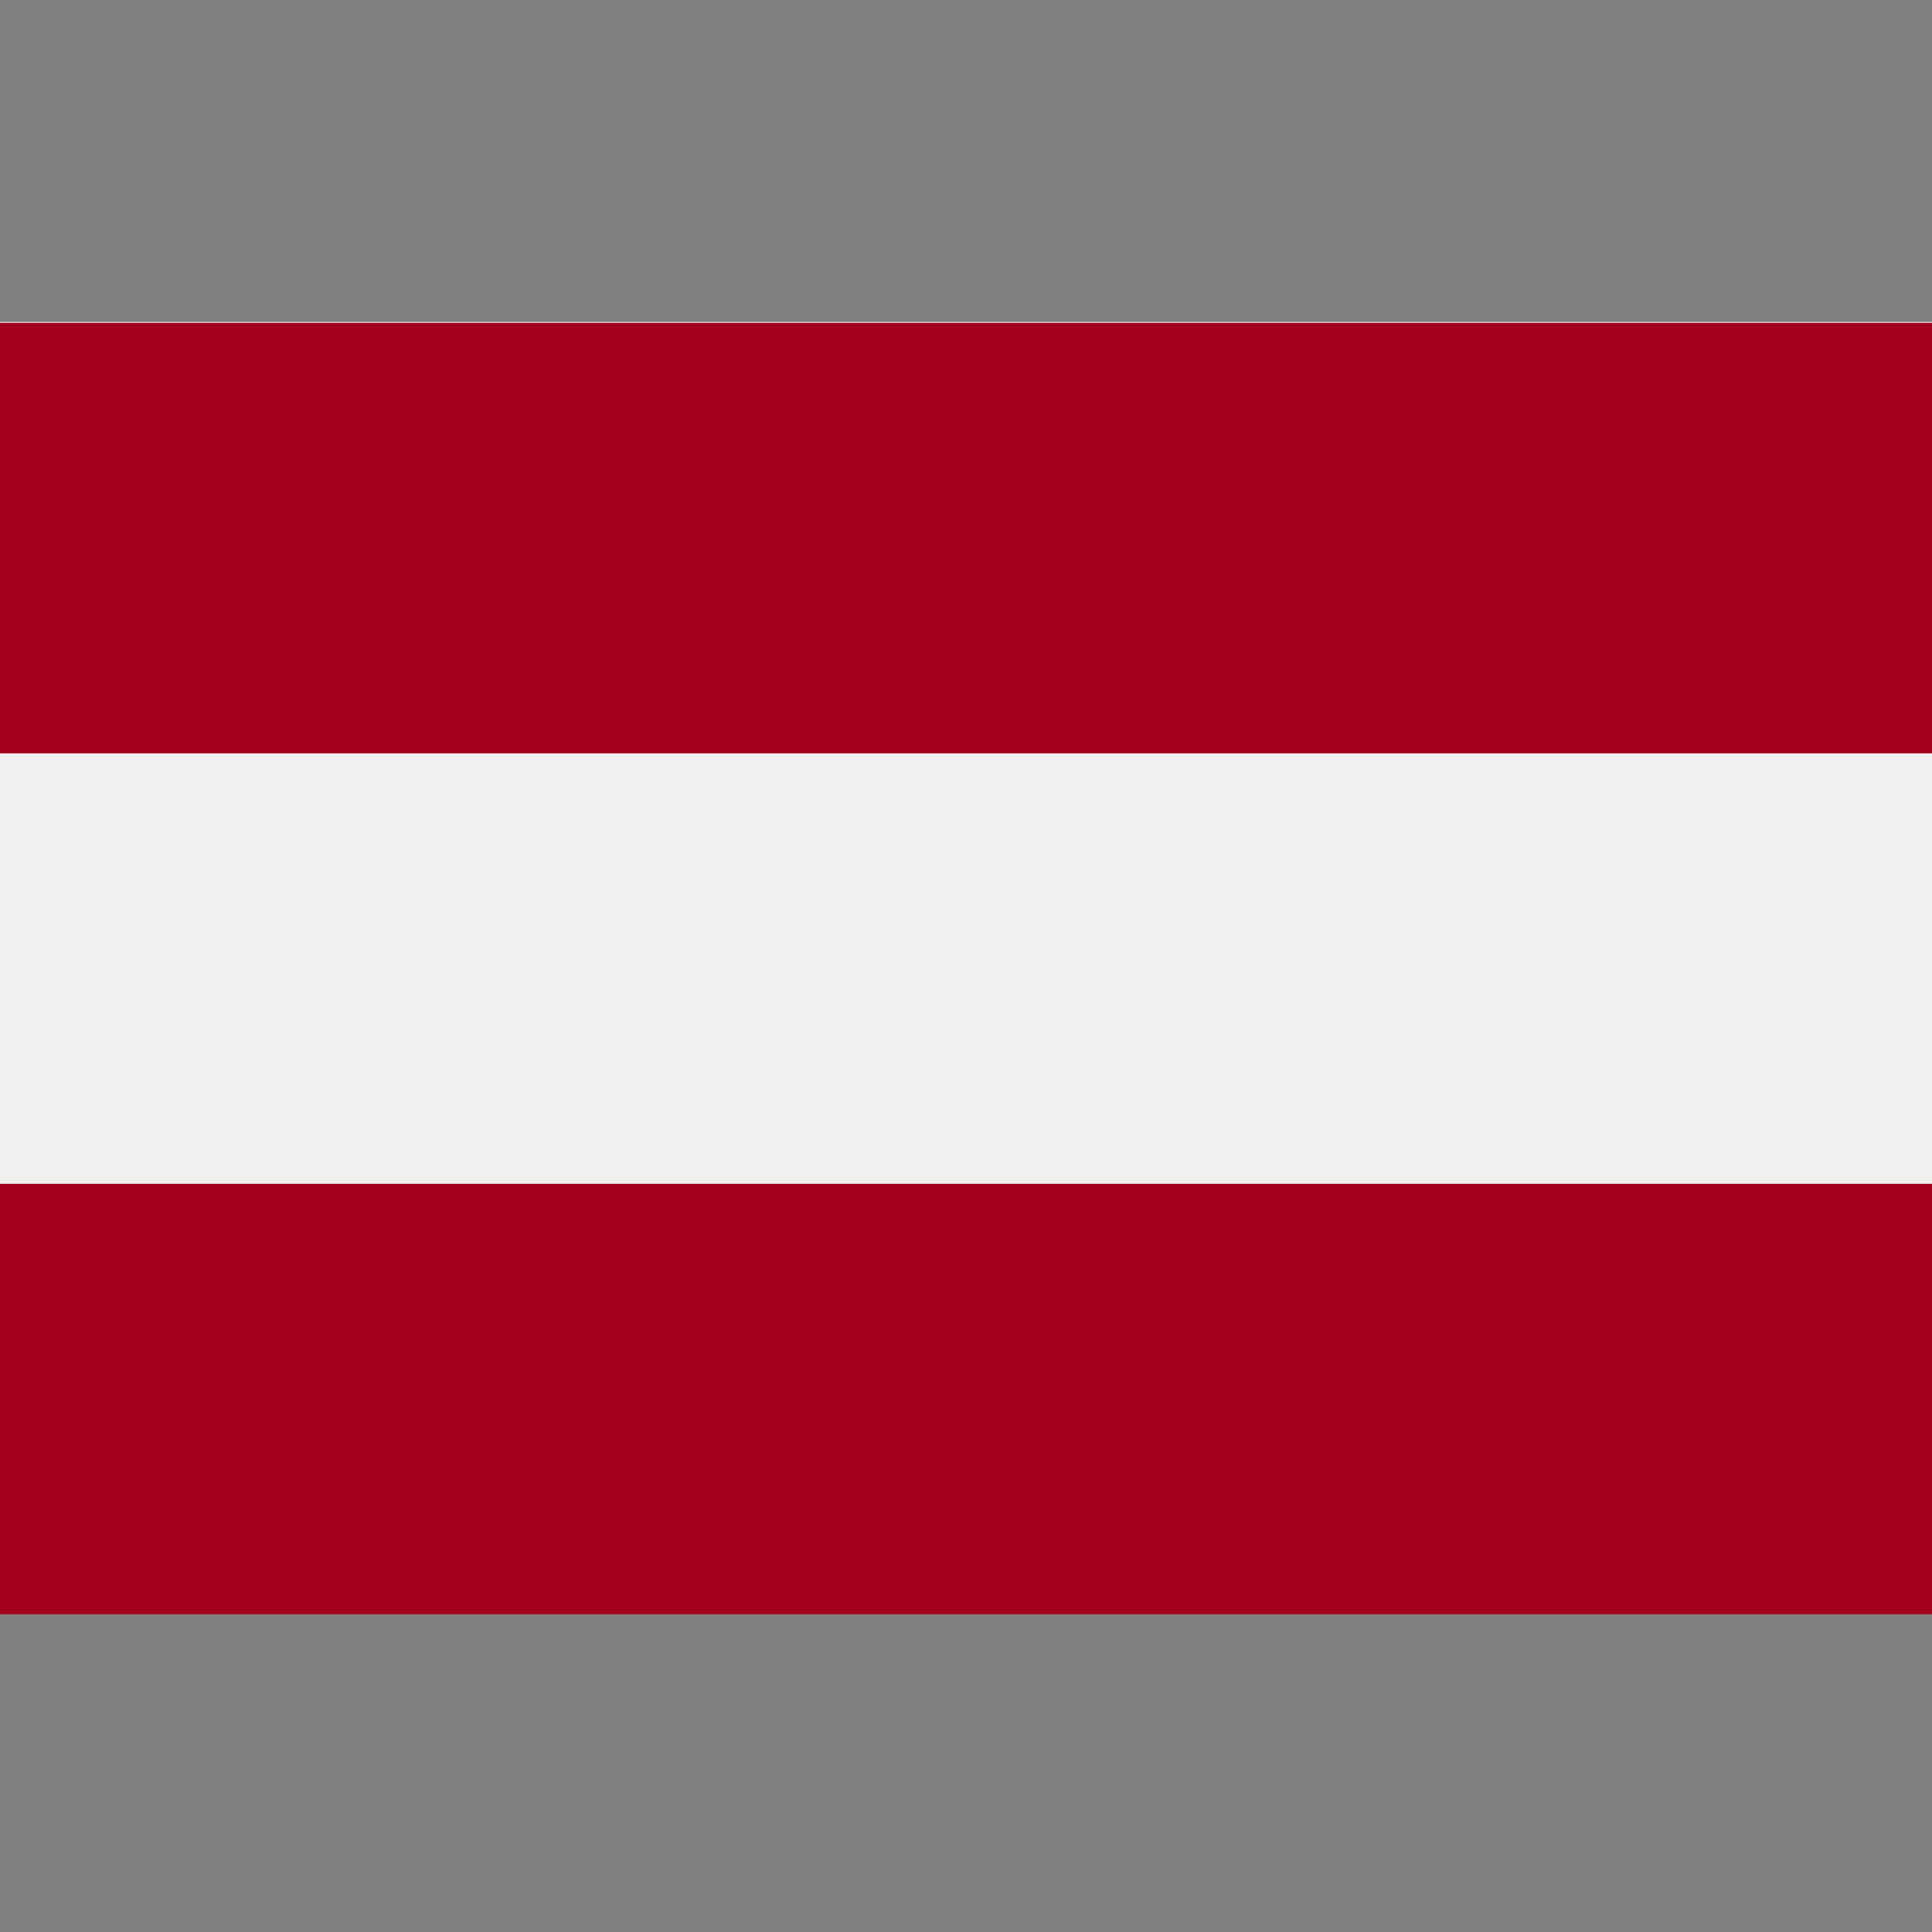 <?xml version="1.0" encoding="UTF-8"?>
<svg width="48" height="48" enable-background="new 0 0 512 512" version="1.1" viewBox="0 0 48 48" xml:space="preserve" xmlns="http://www.w3.org/2000/svg">
<rect x="0" y="0" width="48" height="48" fill="#808080" stroke="none"/>
<rect y="8" width="48" height="32" fill="#f0f0f0" stroke-width=".094"/>
<g transform="matrix(.094 0 0 .094 0 -0)" fill="#a2001d">
	<rect y="85.337" width="512" height="113.78"/>
	<rect y="312.89" width="512" height="113.78"/>
</g>
</svg>
